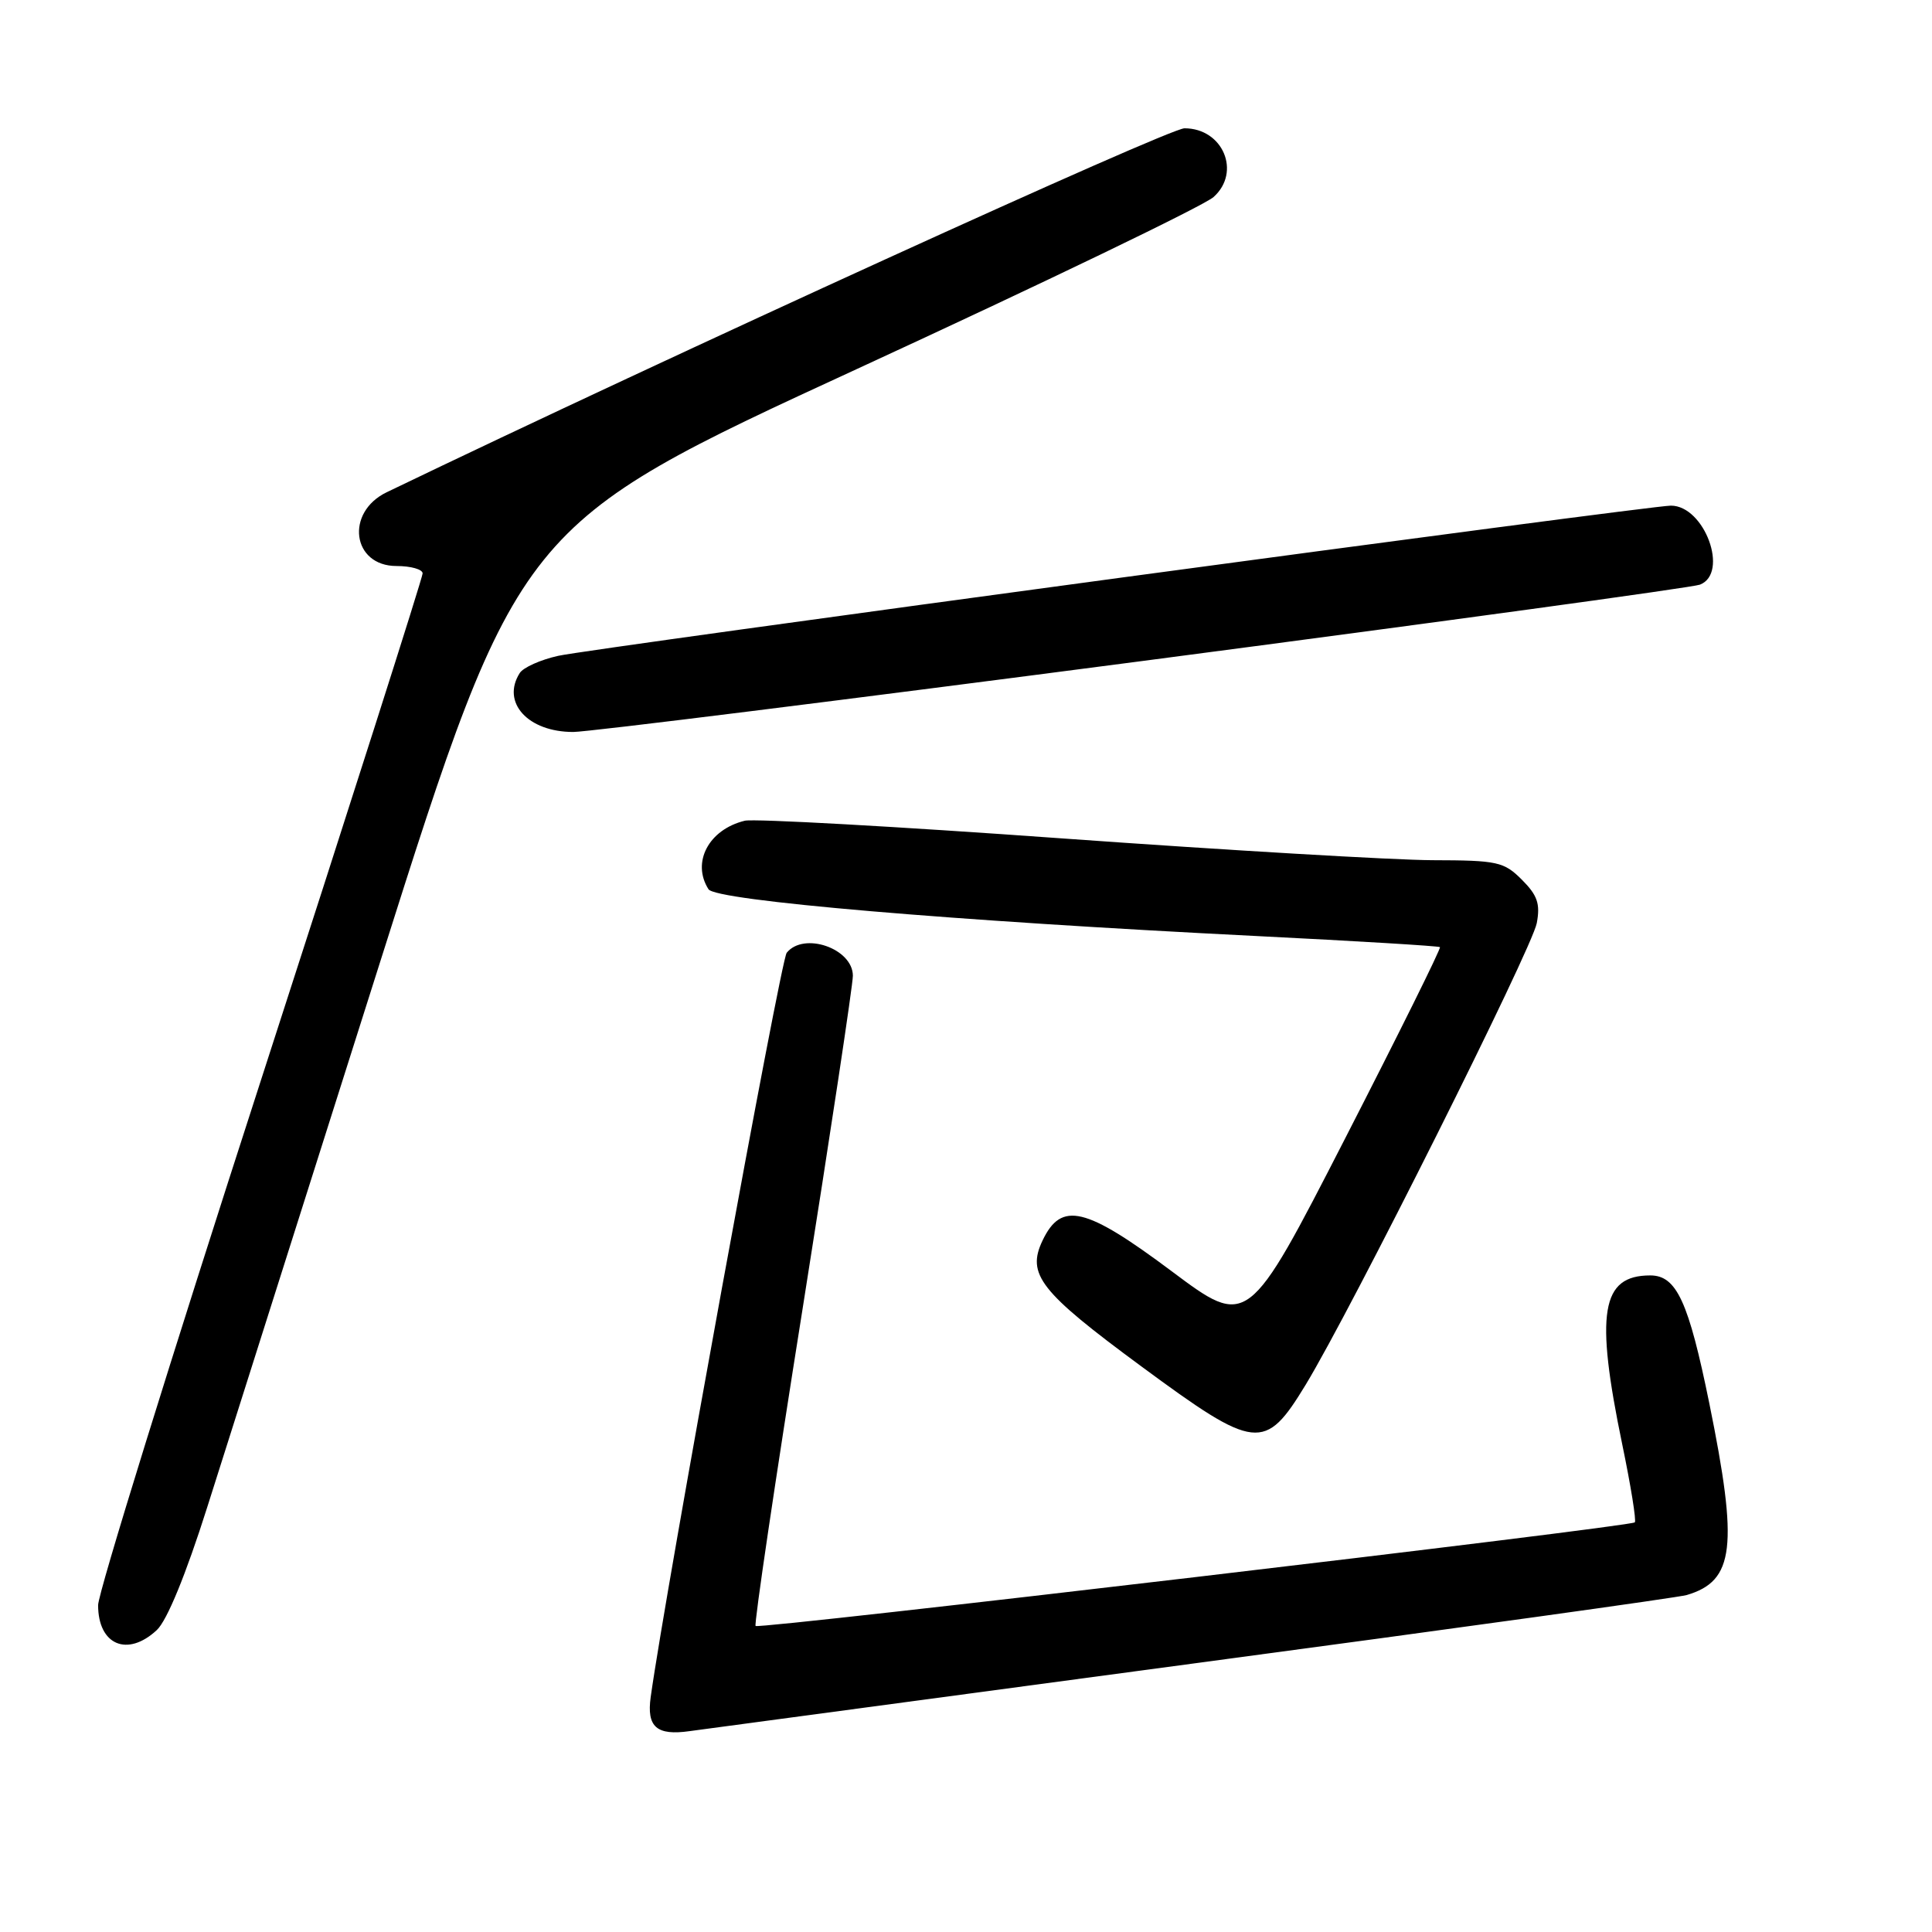 <?xml version="1.0" encoding="UTF-8" standalone="no"?>
<!DOCTYPE svg PUBLIC "-//W3C//DTD SVG 1.1//EN" "http://www.w3.org/Graphics/SVG/1.1/DTD/svg11.dtd" >
<svg xmlns="http://www.w3.org/2000/svg" xmlns:xlink="http://www.w3.org/1999/xlink" version="1.1" viewBox="0 0 256 256">
 <g >
 <path fill="currentColor"
d=" M 158.00 220.44 C 192.93 215.77 222.40 211.68 223.50 211.35 C 229.82 209.49 230.36 204.95 226.49 185.94 C 223.74 172.45 222.15 169.00 218.67 169.00 C 212.16 169.00 211.34 173.95 214.96 191.41 C 216.09 196.86 216.84 201.50 216.62 201.72 C 216.03 202.31 100.58 215.92 100.12 215.45 C 99.90 215.23 102.71 196.25 106.37 173.28 C 110.02 150.30 113.01 130.50 113.01 129.29 C 113.00 125.68 106.51 123.43 104.24 126.25 C 103.44 127.24 88.18 210.77 86.22 224.87 C 85.67 228.84 87.01 230.01 91.41 229.38 C 93.11 229.15 123.08 225.12 158.00 220.44 Z  M 20.78 215.99 C 22.13 214.73 24.62 208.67 27.45 199.74 C 29.94 191.91 40.24 159.41 50.35 127.52 C 68.73 69.54 68.73 69.54 113.60 48.87 C 138.27 37.50 159.51 27.26 160.80 26.11 C 164.50 22.81 162.05 17.00 156.95 17.00 C 154.85 17.00 88.58 47.23 51.25 65.22 C 45.71 67.88 46.65 75.00 52.54 75.00 C 54.44 75.00 56.00 75.44 56.00 75.98 C 56.00 76.52 46.33 106.85 34.50 143.37 C 22.67 179.90 13.00 211.09 13.00 212.69 C 13.00 217.97 16.89 219.62 20.78 215.99 Z  M 173.00 183.50 C 179.06 173.53 202.99 125.73 203.63 122.32 C 204.11 119.76 203.72 118.63 201.66 116.57 C 199.27 114.18 198.43 114.00 189.80 113.98 C 184.68 113.96 162.58 112.66 140.69 111.09 C 118.79 109.51 99.89 108.46 98.69 108.75 C 93.91 109.91 91.61 114.26 93.88 117.83 C 94.83 119.34 126.19 122.02 166.50 124.03 C 179.70 124.69 190.64 125.35 190.80 125.50 C 190.97 125.65 185.30 137.07 178.22 150.88 C 165.34 175.99 165.34 175.99 155.22 168.42 C 143.82 159.90 140.64 159.15 138.15 164.36 C 136.00 168.86 137.78 171.14 151.23 181.05 C 166.41 192.24 167.60 192.37 173.00 183.50 Z  M 151.50 87.57 C 191.10 82.38 224.29 77.84 225.25 77.47 C 229.15 75.95 225.86 67.00 221.40 67.00 C 218.51 67.00 78.32 85.92 73.97 86.90 C 71.62 87.42 69.33 88.45 68.87 89.18 C 66.39 93.08 69.96 97.00 75.97 96.99 C 77.91 96.99 111.90 92.75 151.50 87.57 Z "/>
</g>
</svg>